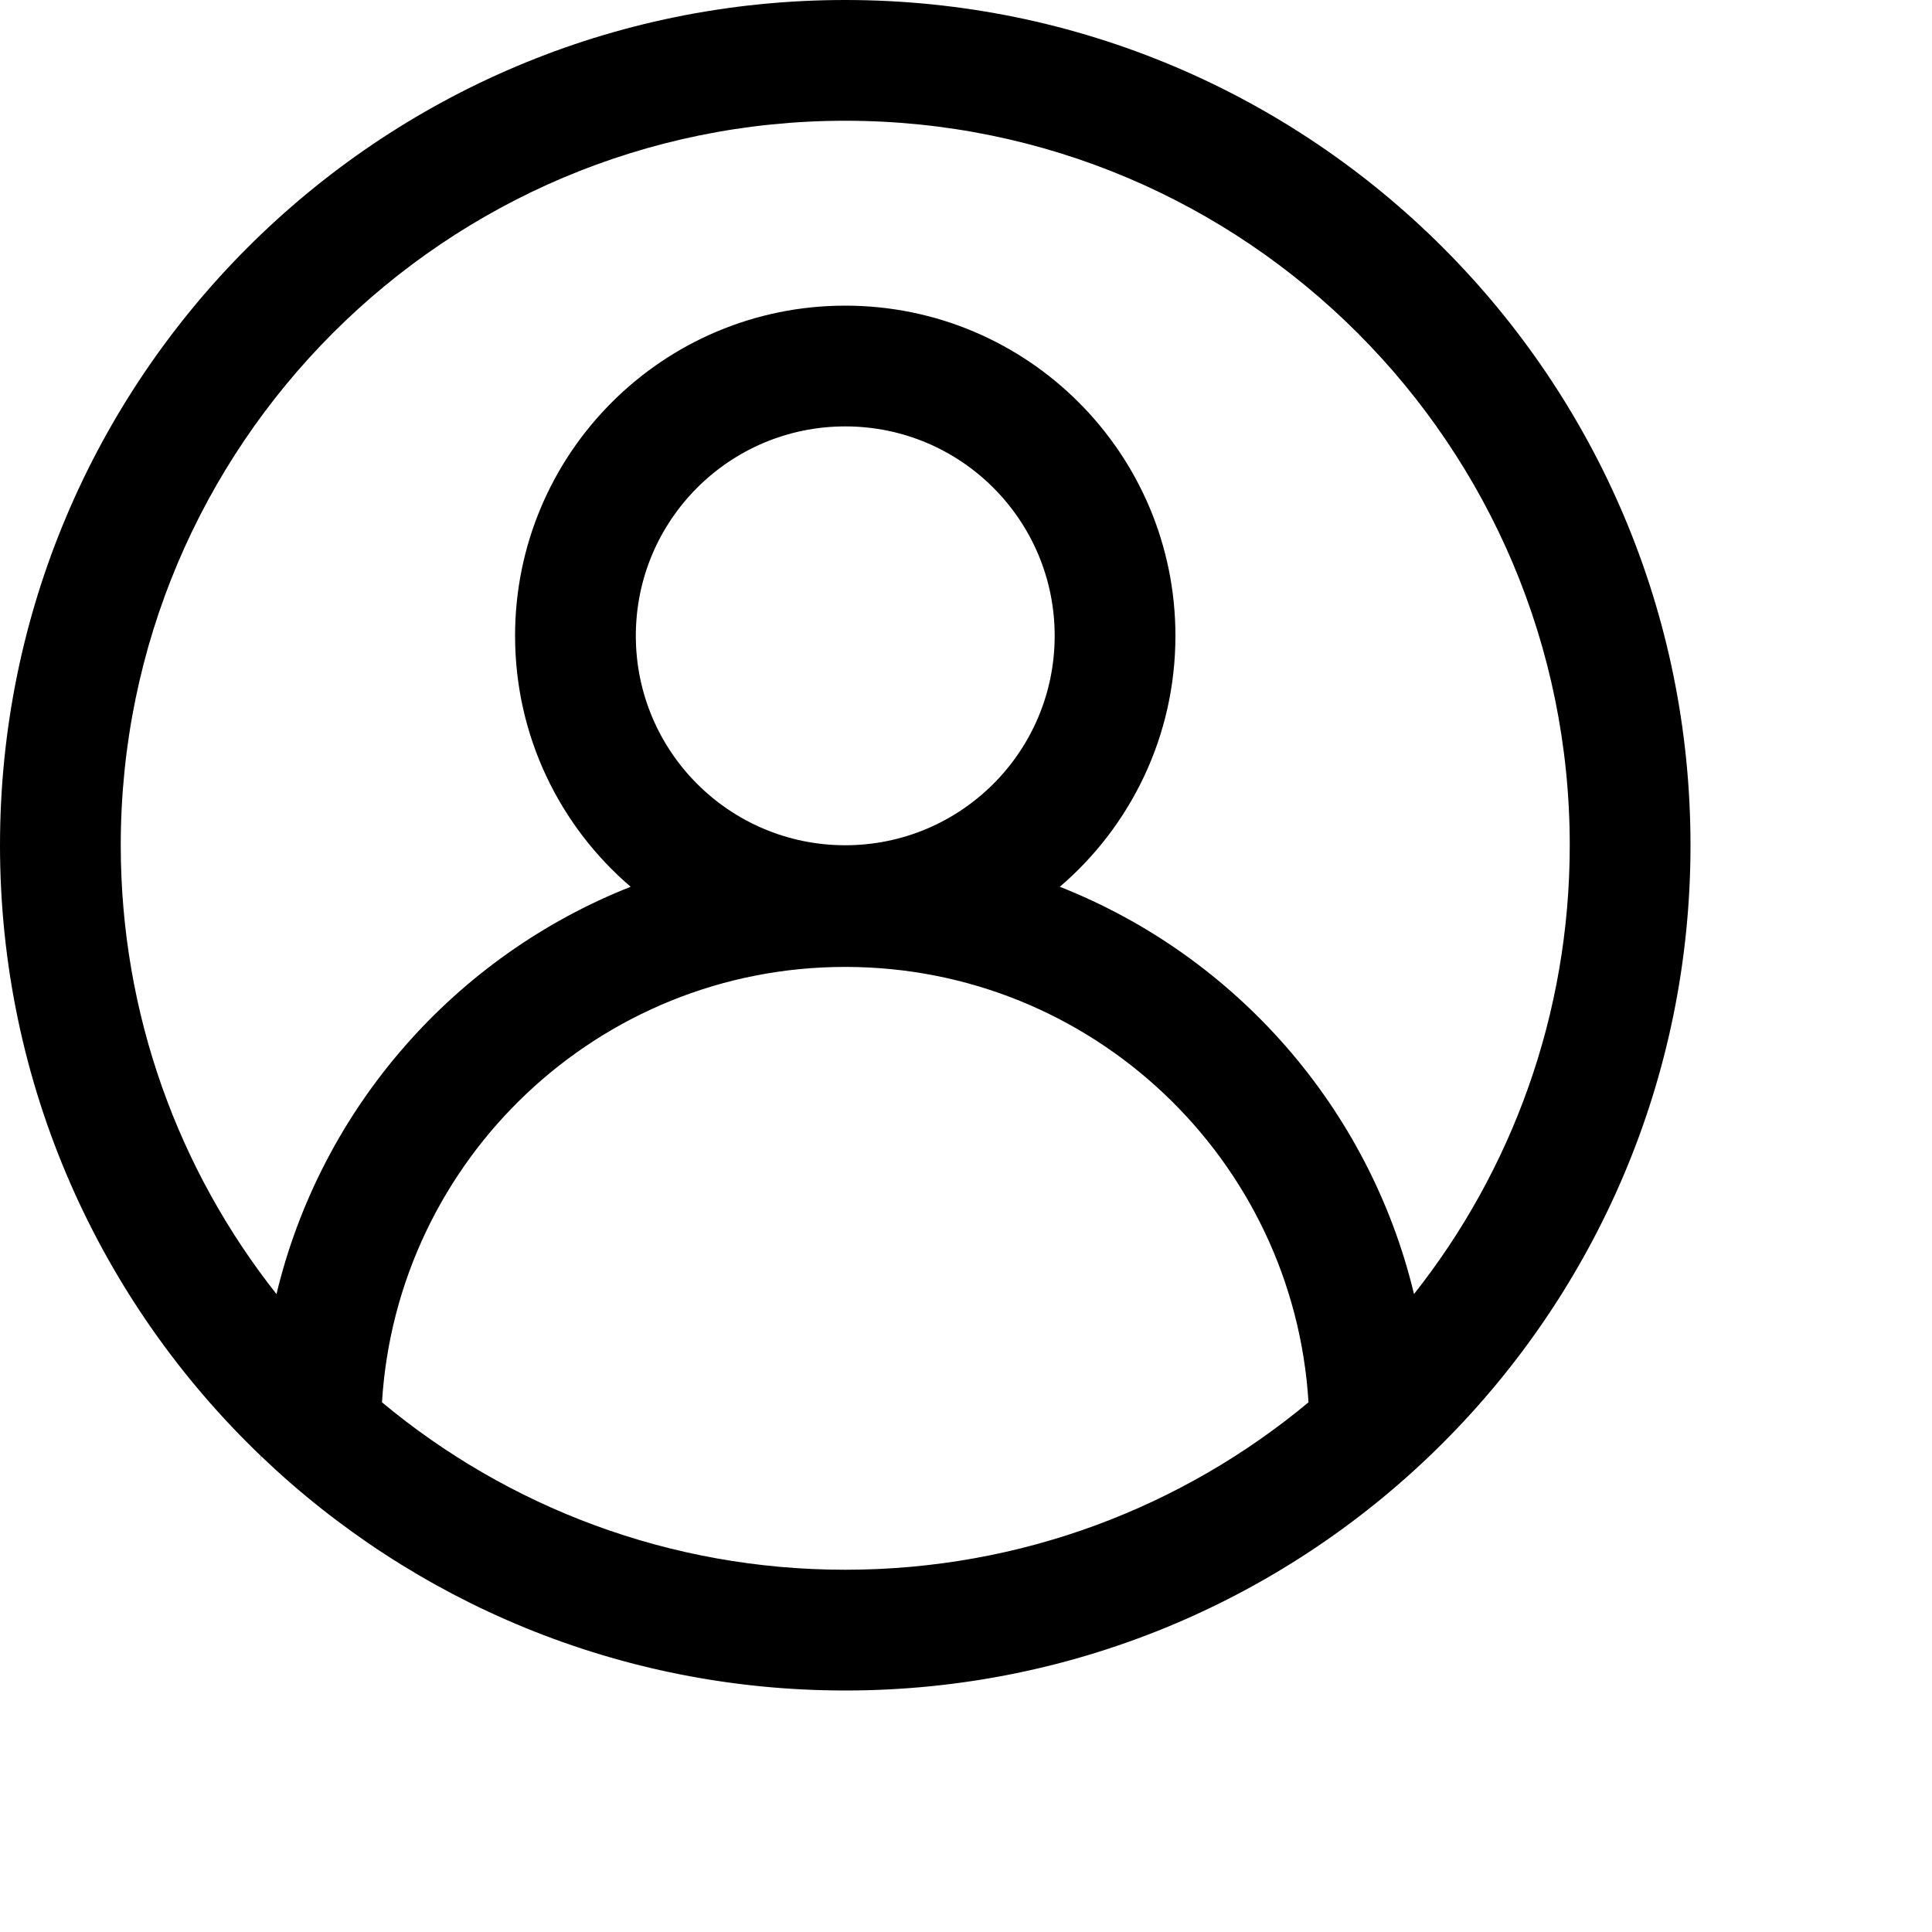 <svg width="1024px" height="1024px" viewBox="0 0 1024 1024" version="1.1" xmlns="http://www.w3.org/2000/svg" xmlns:xlink="http://www.w3.org/1999/xlink">

        <path d="M448,0 C695.424,0 896,200.576 896,448 C896,695.424 695.424,896 448,896 C327.919,896 218.873,848.756 138.434,771.842 L138.442,775.176 C138.38,774.01 138.324,772.843 138.276,771.673 L138.268,771.683 C53.062,690.127 0,575.26 0,448 C0,200.576 200.576,0 448,0 Z M448,512.484 C317.252,512.484 210.328,614.486 202.464,743.256 C269.029,798.67 354.622,832 448,832 C541.378,832 626.971,798.67 693.532,743.259 C685.672,614.486 578.748,512.484 448,512.484 Z M448,64 C235.923,64 64,235.923 64,448 C64,537.841 94.853,620.476 146.541,685.888 C170.255,587.094 241.259,506.708 334.275,470.009 C296.771,437.921 273,390.236 273,337 C273,240.35 351.35,162 448,162 C544.65,162 623,240.35 623,337 C623,390.236 599.229,437.921 561.721,470.017 C654.74,506.709 725.745,587.094 749.451,685.881 C801.147,620.476 832,537.841 832,448 C832,235.923 660.077,64 448,64 Z M448,226 C386.696,226 337,275.696 337,337 C337,398.304 386.696,448 448,448 C509.304,448 559,398.304 559,337 C559,275.696 509.304,226 448,226 Z" id="path-1"></path>

    </svg>
